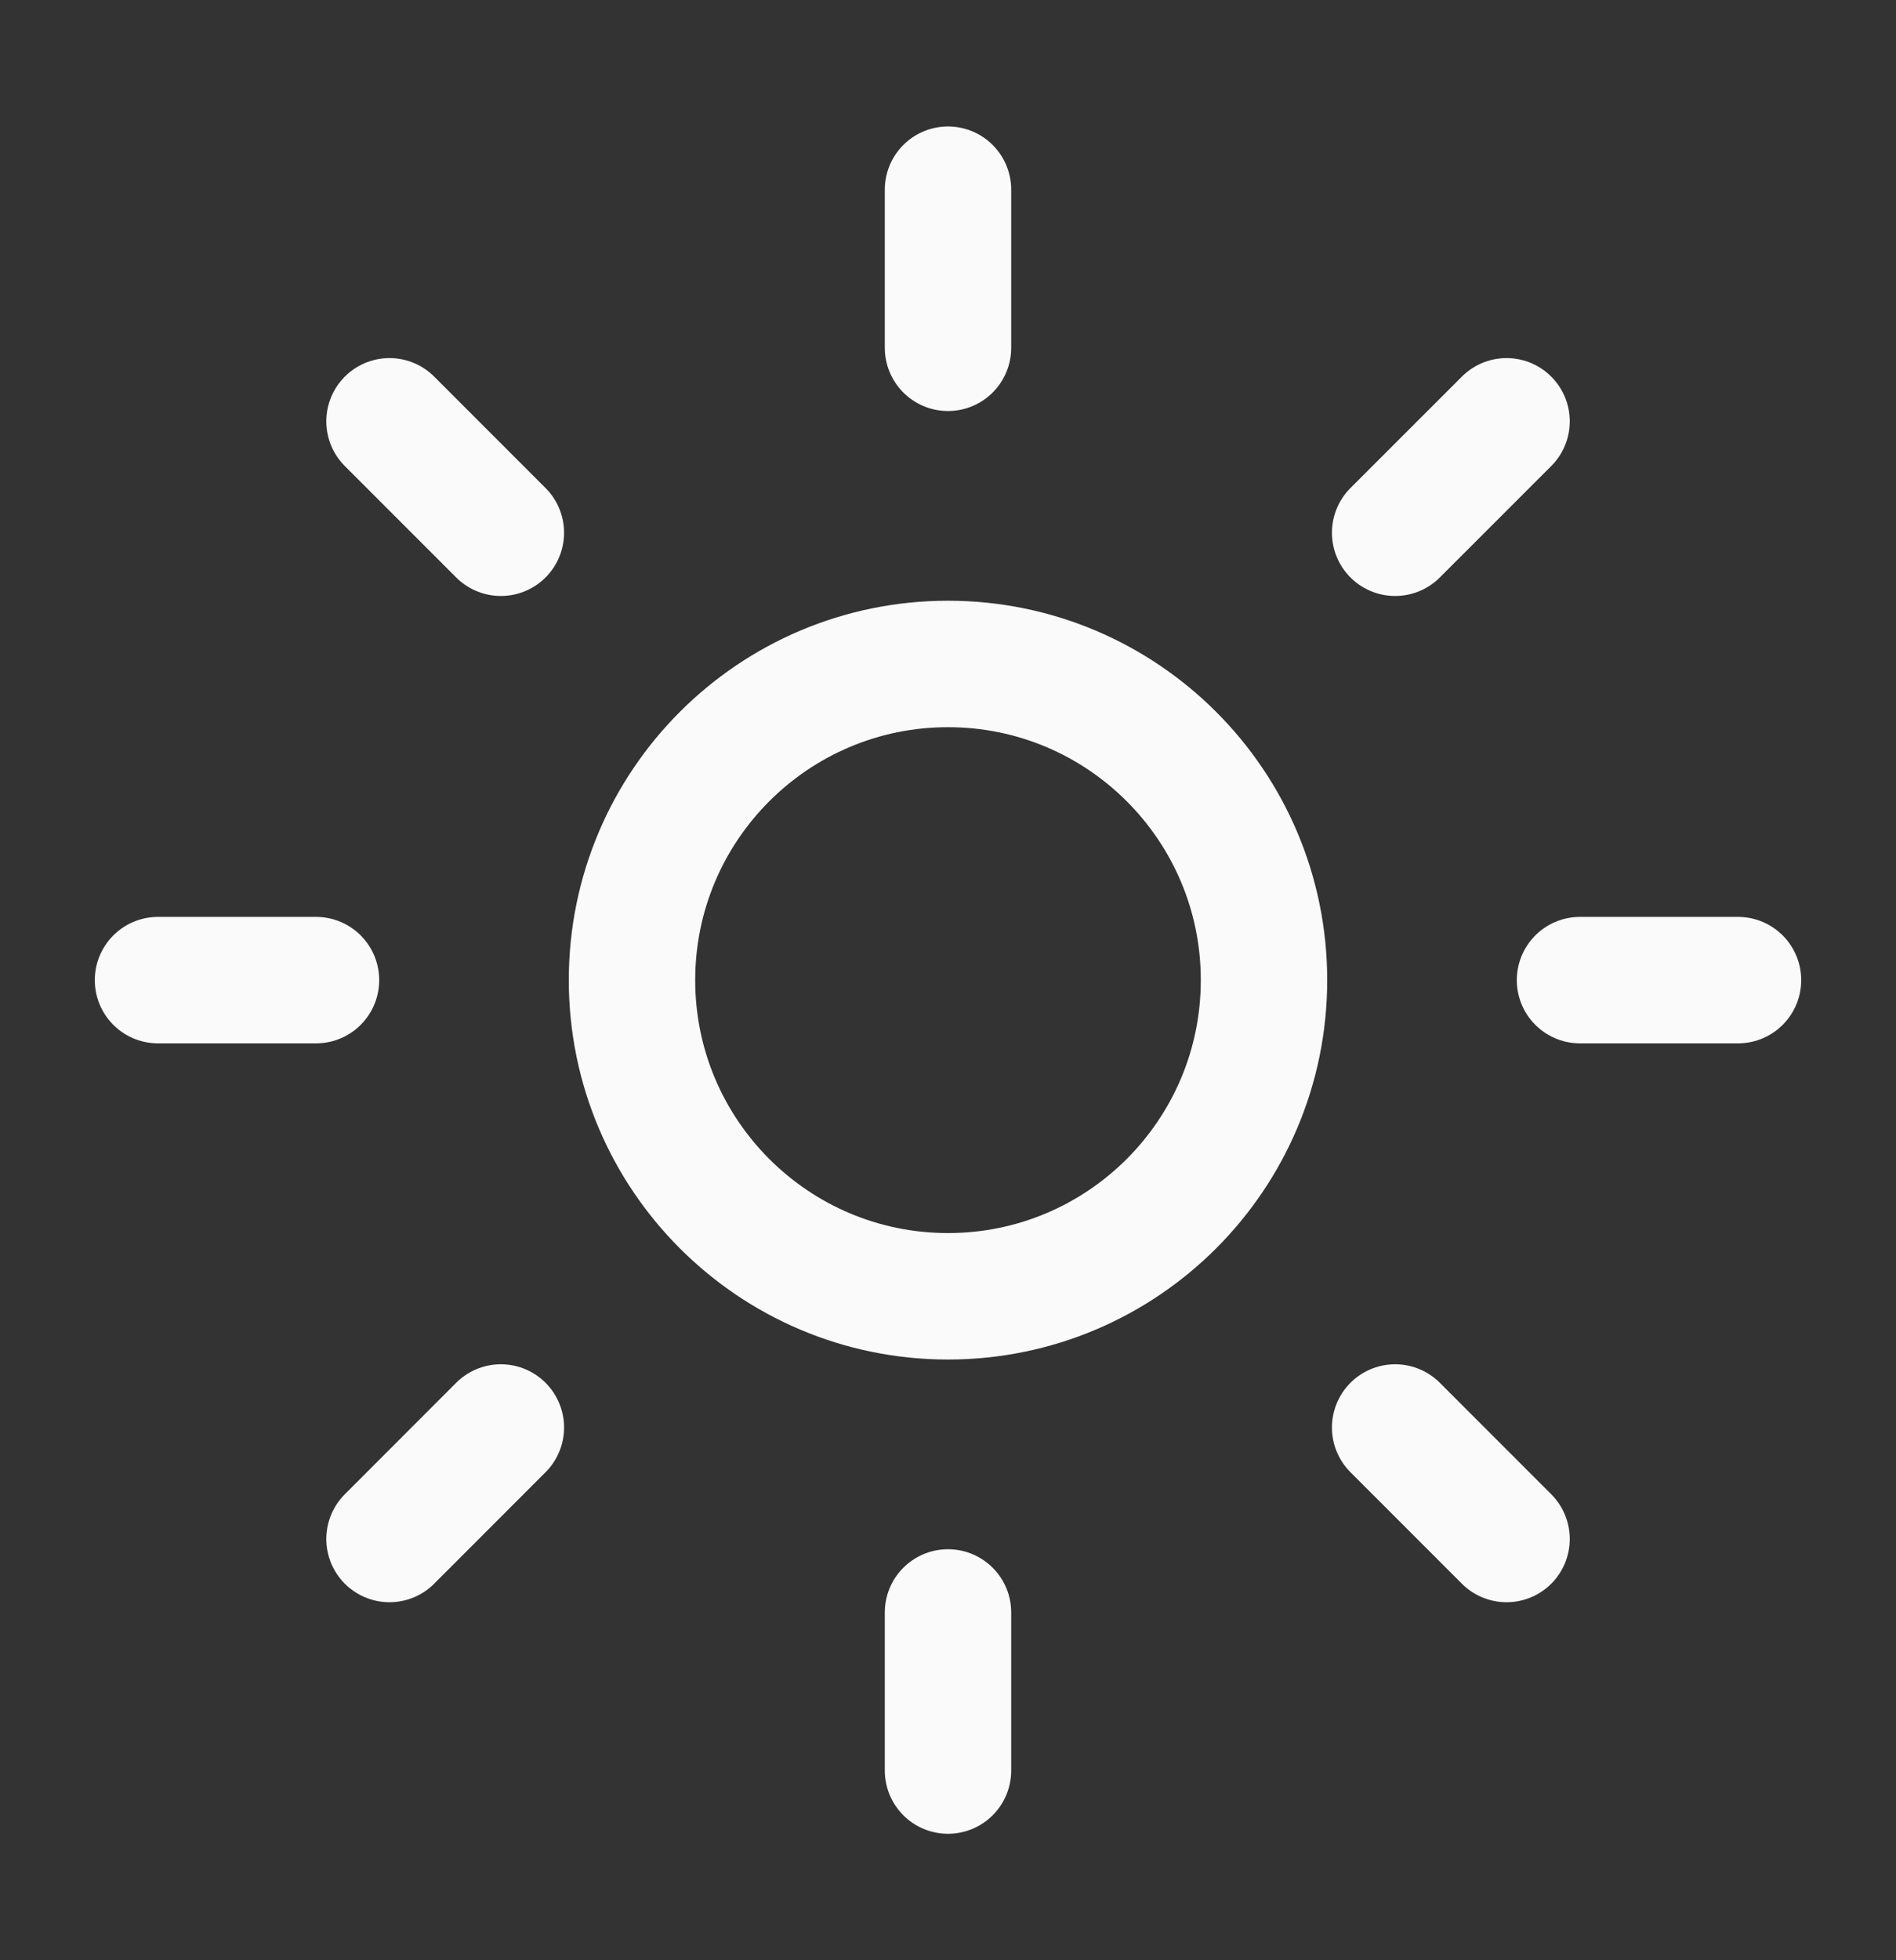 <svg width="30" height="31" viewBox="0 0 30 31" fill="none" xmlns="http://www.w3.org/2000/svg">
<rect x="0" y="0" width="30" height="31" fill="#333333" stroke="none"/>
<path d="M15 20.5C17.761 20.5 20 18.261 20 15.5C20 12.739 17.761 10.5 15 10.5C12.239 10.5 10 12.739 10 15.5C10 18.261 12.239 20.5 15 20.5Z" stroke="#FAFAFA" stroke-width="2" stroke-linecap="round" stroke-linejoin="round"/>
<path d="M15 3V5.5" stroke="#FAFAFA" stroke-width="2" stroke-linecap="round" stroke-linejoin="round"/>
<path d="M15 25.5V28" stroke="#FAFAFA" stroke-width="2" stroke-linecap="round" stroke-linejoin="round"/>
<path d="M6.163 6.663L7.925 8.425" stroke="#FAFAFA" stroke-width="2" stroke-linecap="round" stroke-linejoin="round"/>
<path d="M22.075 22.575L23.838 24.338" stroke="#FAFAFA" stroke-width="2" stroke-linecap="round" stroke-linejoin="round"/>
<path d="M2.5 15.5H5" stroke="#FAFAFA" stroke-width="2" stroke-linecap="round" stroke-linejoin="round"/>
<path d="M25 15.5H27.5" stroke="#FAFAFA" stroke-width="2" stroke-linecap="round" stroke-linejoin="round"/>
<path d="M7.925 22.575L6.163 24.338" stroke="#FAFAFA" stroke-width="2" stroke-linecap="round" stroke-linejoin="round"/>
<path d="M23.838 6.663L22.075 8.425" stroke="#FAFAFA" stroke-width="2" stroke-linecap="round" stroke-linejoin="round"/>
</svg>
